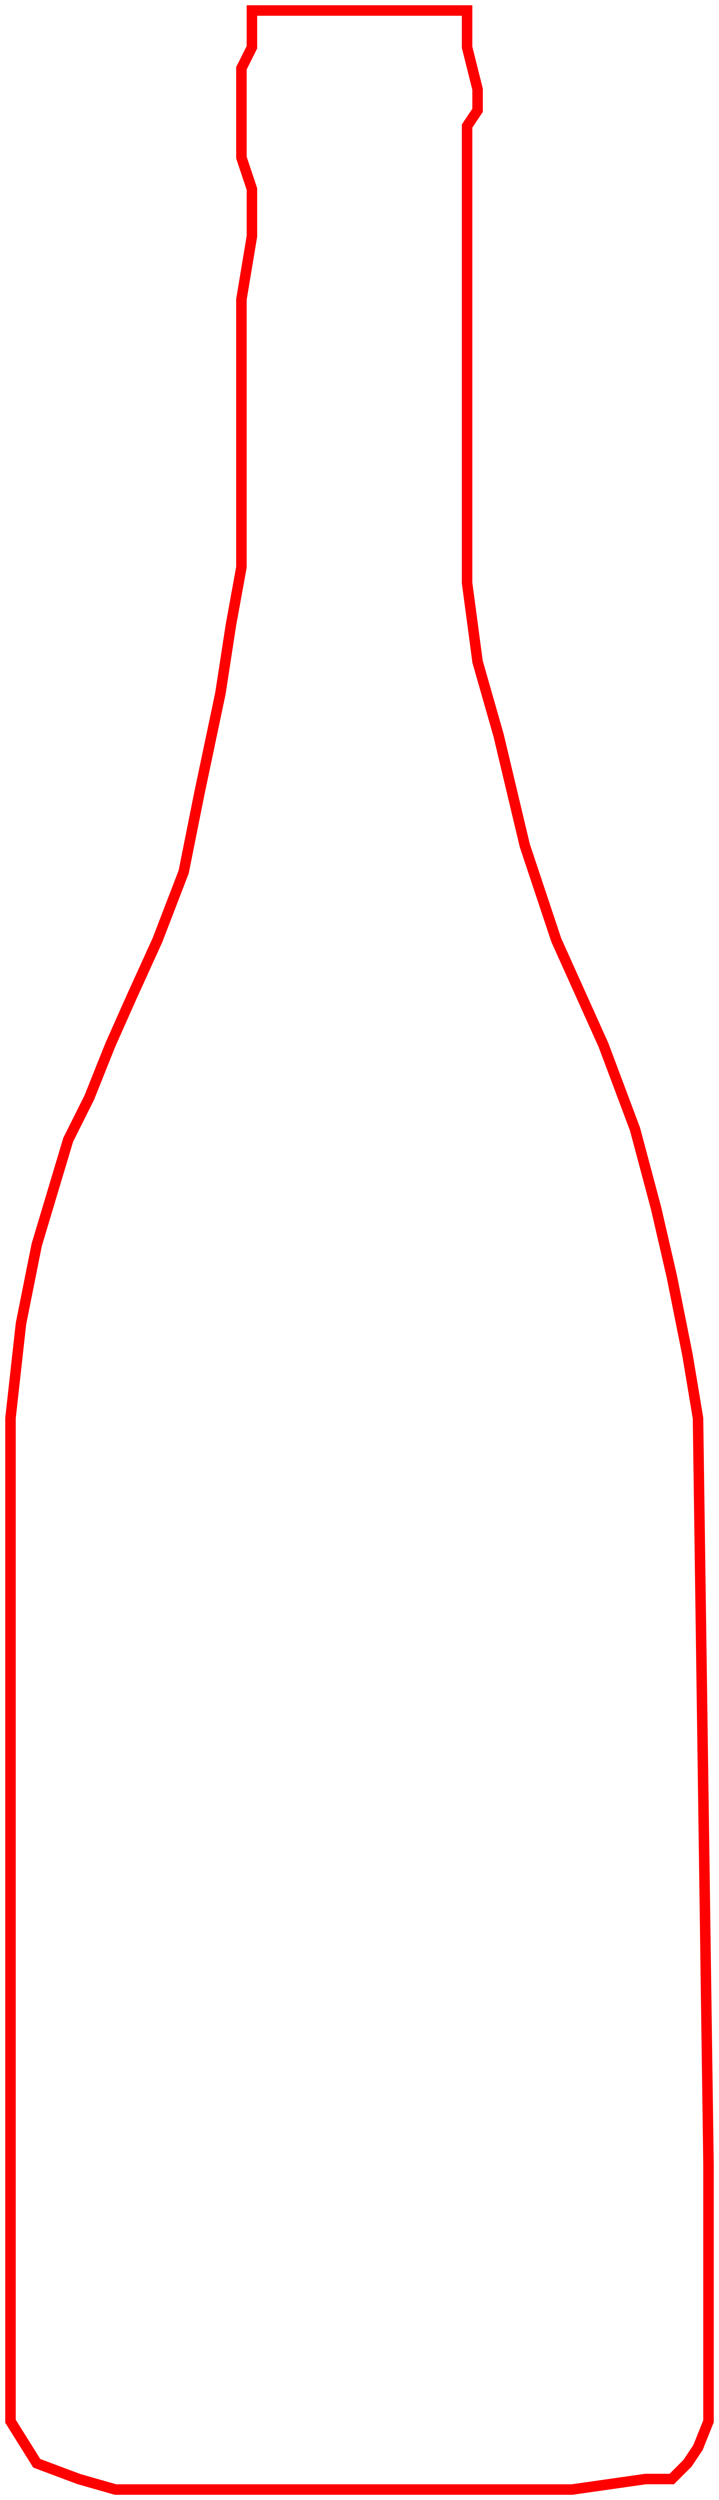 <svg xmlns="http://www.w3.org/2000/svg" viewBox="0 0 68.5 238">
  <path d="M 1 135 V 230.5 L 3.5 234.5 L 7.5 236 L 11 237 H 52 H 54.5 L 61.5 236 H 64 L 65.5 234.5 L 66.5 233 L 67.5 230.5 V 206 L 66.5 135 L 65.5 129 L 64 121.5 L 62.5 115 L 60.5 107.5 L 57.5 99.5 L 53 89.5 L 50 80.5 L 47.5 70 L 45.5 63 L 44.5 55.5 V 12 L 45.5 10.5 V 8.5 L 44.5 4.5 V 1 H 42 H 24 V 4.5 L 23 6.5 V 15 L 24 18 V 22.5 L 23 28.5 V 44.5 V 54 L 22 59.5 L 21 66 L 19 75.5 L 17.5 83 L 15 89.5 L 12.5 95 L 10.5 99.5 L 8.5 104.5 L 6.5 108.5 L 3.5 118.5 L 2 126 L 1 135 Z" stroke="#FF0000" stroke-width="1" fill="none"/>
</svg>